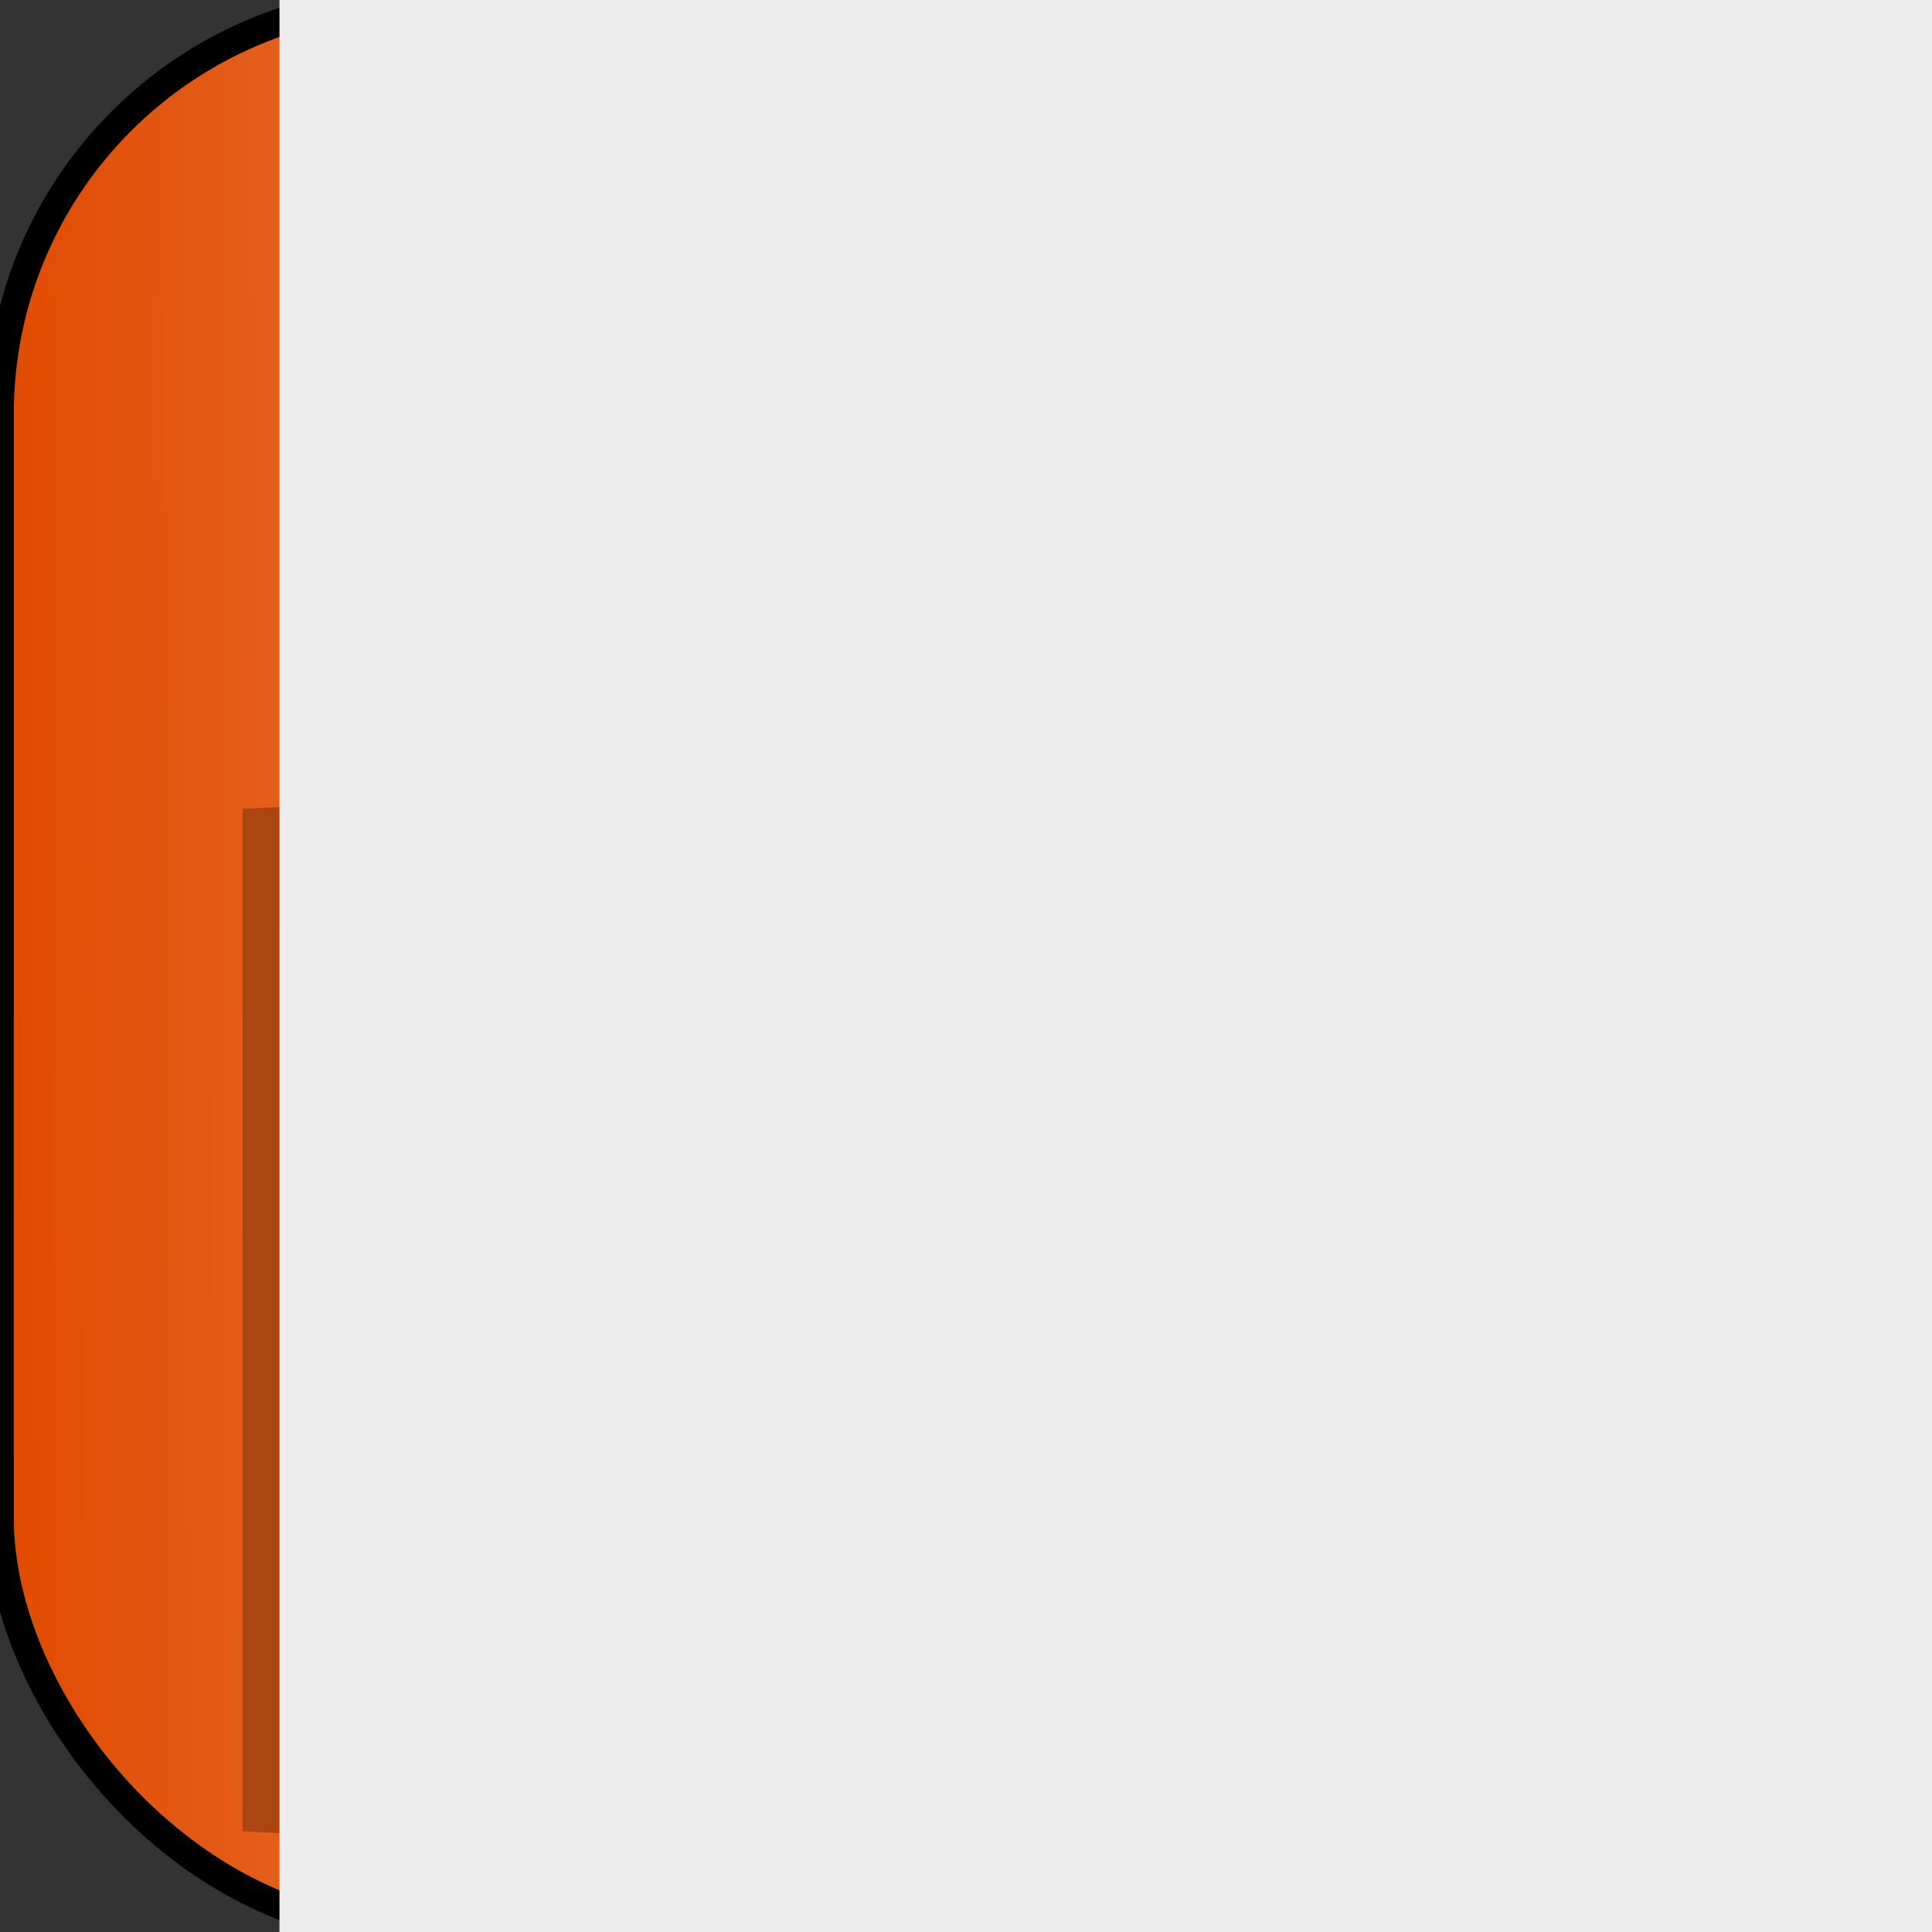 <?xml version="1.0" encoding="UTF-8" standalone="no"?>
<!-- Created with Inkscape (http://www.inkscape.org/) -->

<svg
   xmlns:dc="http://purl.org/dc/elements/1.1/"
   xmlns:cc="http://creativecommons.org/ns#"
   xmlns:rdf="http://www.w3.org/1999/02/22-rdf-syntax-ns#"
   xmlns:svg="http://www.w3.org/2000/svg"
   xmlns="http://www.w3.org/2000/svg"
   xmlns:xlink="http://www.w3.org/1999/xlink"
   xmlns:sodipodi="http://sodipodi.sourceforge.net/DTD/sodipodi-0.dtd"
   xmlns:inkscape="http://www.inkscape.org/namespaces/inkscape"
   width="70"
   height="70"
   id="svg2"
   version="1.1"
   inkscape:version="0.48.0 r9654"
   sodipodi:docname="hold.svg"
   inkscape:export-filename="/var/www/cardscape/images/hold.png"
   inkscape:export-xdpi="90"
   inkscape:export-ydpi="90">
  <rect width="100%" height="100%" fill="#333333" stroke="none"/>
  <defs
     id="defs4">
    <linearGradient
       id="linearGradient3018">
      <stop
         style="stop-color:#e14b00;stop-opacity:1;"
         offset="0"
         id="stop3020" />
      <stop
         style="stop-color:#ffffff;stop-opacity:1;"
         offset="1"
         id="stop3022" />
    </linearGradient>
    <linearGradient
       inkscape:collect="always"
       xlink:href="#linearGradient3018"
       id="linearGradient3024"
       x1="0"
       y1="35.474"
       x2="95.041"
       y2="35.095"
       gradientUnits="userSpaceOnUse" />
  </defs>
  <sodipodi:namedview
     id="base"
     pagecolor="#ffffff"
     bordercolor="#666666"
     borderopacity="1.0"
     inkscape:pageopacity="0.0"
     inkscape:pageshadow="2"
     inkscape:zoom="5.5255344"
     inkscape:cx="35"
     inkscape:cy="35"
     inkscape:document-units="px"
     inkscape:current-layer="layer1"
     showgrid="false"
     inkscape:window-width="1366"
     inkscape:window-height="738"
     inkscape:window-x="0"
     inkscape:window-y="1"
     inkscape:window-maximized="1"
     inkscape:snap-page="true"
     inkscape:snap-global="false" />
  <g
     inkscape:label="Background"
     inkscape:groupmode="layer"
     id="layer1"
     transform="translate(0,-982.362)">
    <rect
       style="fill:url(#linearGradient3024);fill-opacity:1;stroke:#000000;stroke-opacity:1"
       id="rect3016"
       width="70"
       height="70"
       x="0"
       y="0"
       transform="translate(0,982.362)"
       ry="15" />
  </g>
  <g
     inkscape:groupmode="layer"
     id="layer2"
     inkscape:label="Image"
     style="opacity:0.25">
    <path
       inkscape:connector-curvature="0"
       d="m 63.845,8.01 0,0 0,0 0,0 0,0 0,0 0,0 0,0 h -0.002 l 0,0 0,0 0,0 v 0.001 h 0.001 l 0,0 0,0 h 6.7e-4 l 0,0 c 0,0 0,0 0,-0.001 l 0,0 z m -6.71e-4,0.001 v -0.001 l 0,0 0,0 0,0 0,0 0,0 0,0 0,0 0,0 v 0.001 z m 6.71e-4,-0.001 0,0 c 0,0 0,0 0,0 l 0,0 c 0,0 0,0 0,0 l 0,0 0,0 z m 0,0.001 v -0.001 l 0,0 0,0 v 0.001 z m 0,-0.001 0,0 0,0 0,0 0,0 z"
       id="path3" />
    <path
       inkscape:connector-curvature="0"
       d="m 61.812,44.813 v -15.505 l -5.724,-0.31 v -9.531 0 c 0,-9.586 -9.326,-17.383 -20.789,-17.383 -11.463,0 -20.789,7.797 -20.789,17.383 v 0 9.531 l -5.725,0.31 v 15.505 h 0 v 6.031 h 0 v 15.505 l 26.513,1.435 h 0 0 l 26.513,-1.436 V 50.843 h 7.85e-4 l -7.85e-4,-6.03 0,0 z m -26.513,-16.941 0,0 -14.513,0.786 v -9.191 0 c 0,-6.691 6.51,-12.134 14.513,-12.134 8.003,0 14.512,5.443 14.512,12.134 v 0 9.191 l -14.512,-0.786 0,0 z"
       id="path3-3" />
  </g>
  <g
     inkscape:groupmode="layer"
     id="layer3"
     inkscape:label="Letter"
     style="opacity:1">
    <flowRoot
       xml:space="preserve"
       id="flowRoot3035"
       style="font-size:50px;font-style:normal;font-weight:normal;line-height:125%;letter-spacing:0px;word-spacing:0px;fill:#ececec;fill-opacity:1;stroke:none;font-family:Sans"
       transform="matrix(1.417,0,0,1.417,5.287,-17.22)"><flowRegion
         id="flowRegion3037"><rect
           id="rect3039"
           width="62.981"
           height="62.602"
           x="3.415"
           y="3.984"
           style="font-size:50px;fill:#ececec" /></flowRegion><flowPara
         id="flowPara3041"
         style="font-size:50px;font-style:normal;font-variant:normal;font-weight:bold;font-stretch:normal;fill:#ececec;font-family:Liberation Serif;-inkscape-font-specification:Liberation Serif Bold">R</flowPara></flowRoot>  </g>
</svg>
